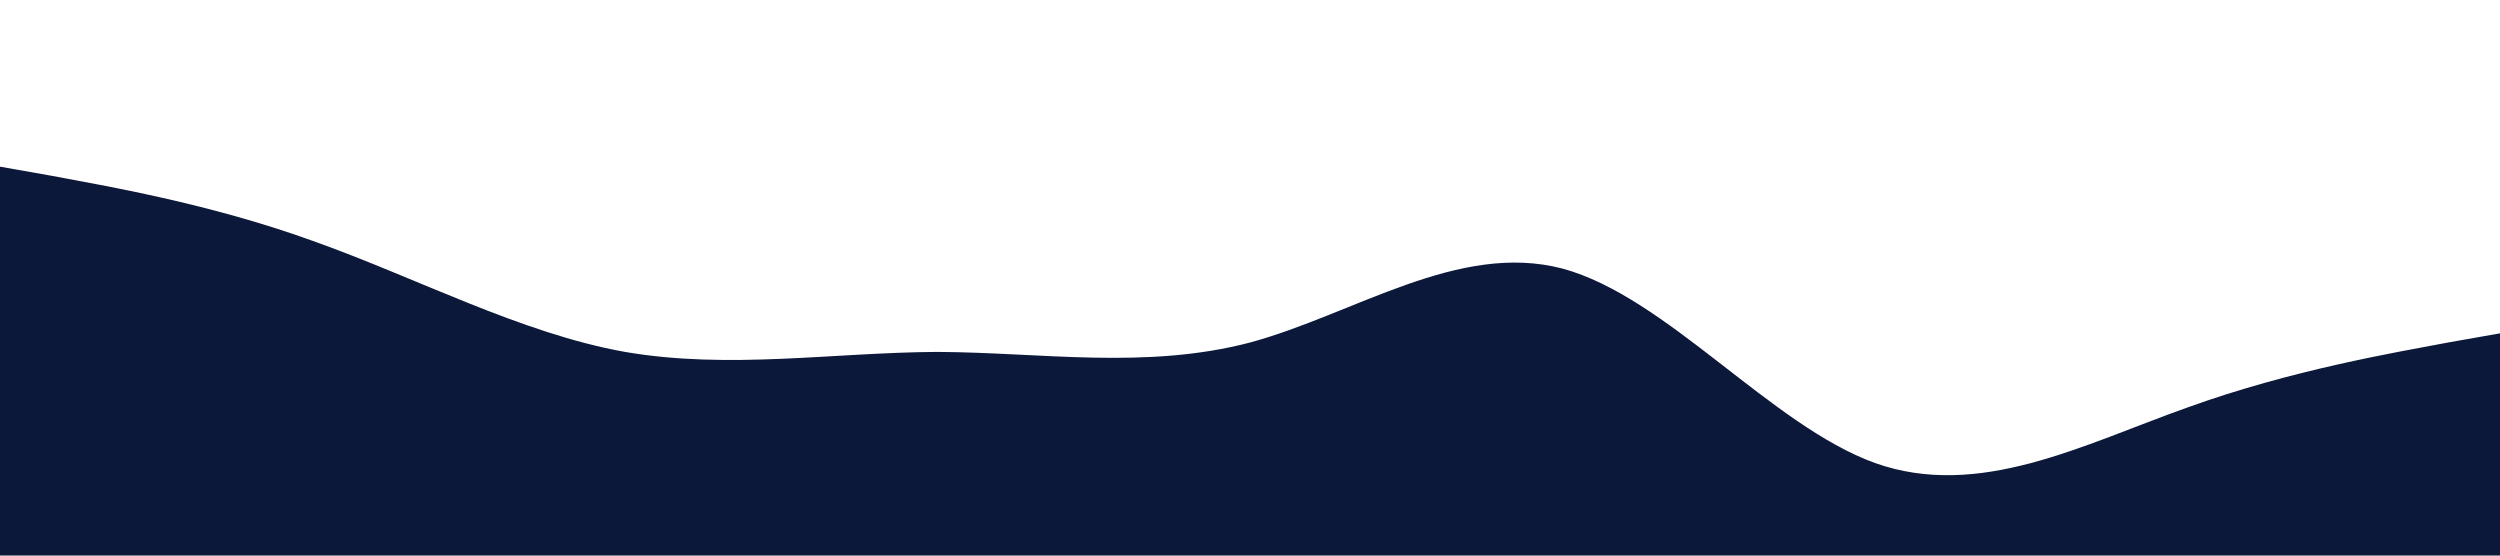 <?xml version="1.0" standalone="no"?><svg xmlns="http://www.w3.org/2000/svg" viewBox="0 0 1440 320"><path fill="#0c1839" fill-opacity="1" d="M0,96L30,101.3C60,107,120,117,180,138.7C240,160,300,192,360,202.7C420,213,480,203,540,202.7C600,203,660,213,720,197.3C780,181,840,139,900,154.7C960,171,1020,245,1080,266.7C1140,288,1200,256,1260,234.7C1320,213,1380,203,1410,197.3L1440,192L1440,320L1410,320C1380,320,1320,320,1260,320C1200,320,1140,320,1080,320C1020,320,960,320,900,320C840,320,780,320,720,320C660,320,600,320,540,320C480,320,420,320,360,320C300,320,240,320,180,320C120,320,60,320,30,320L0,320Z"></path></svg>